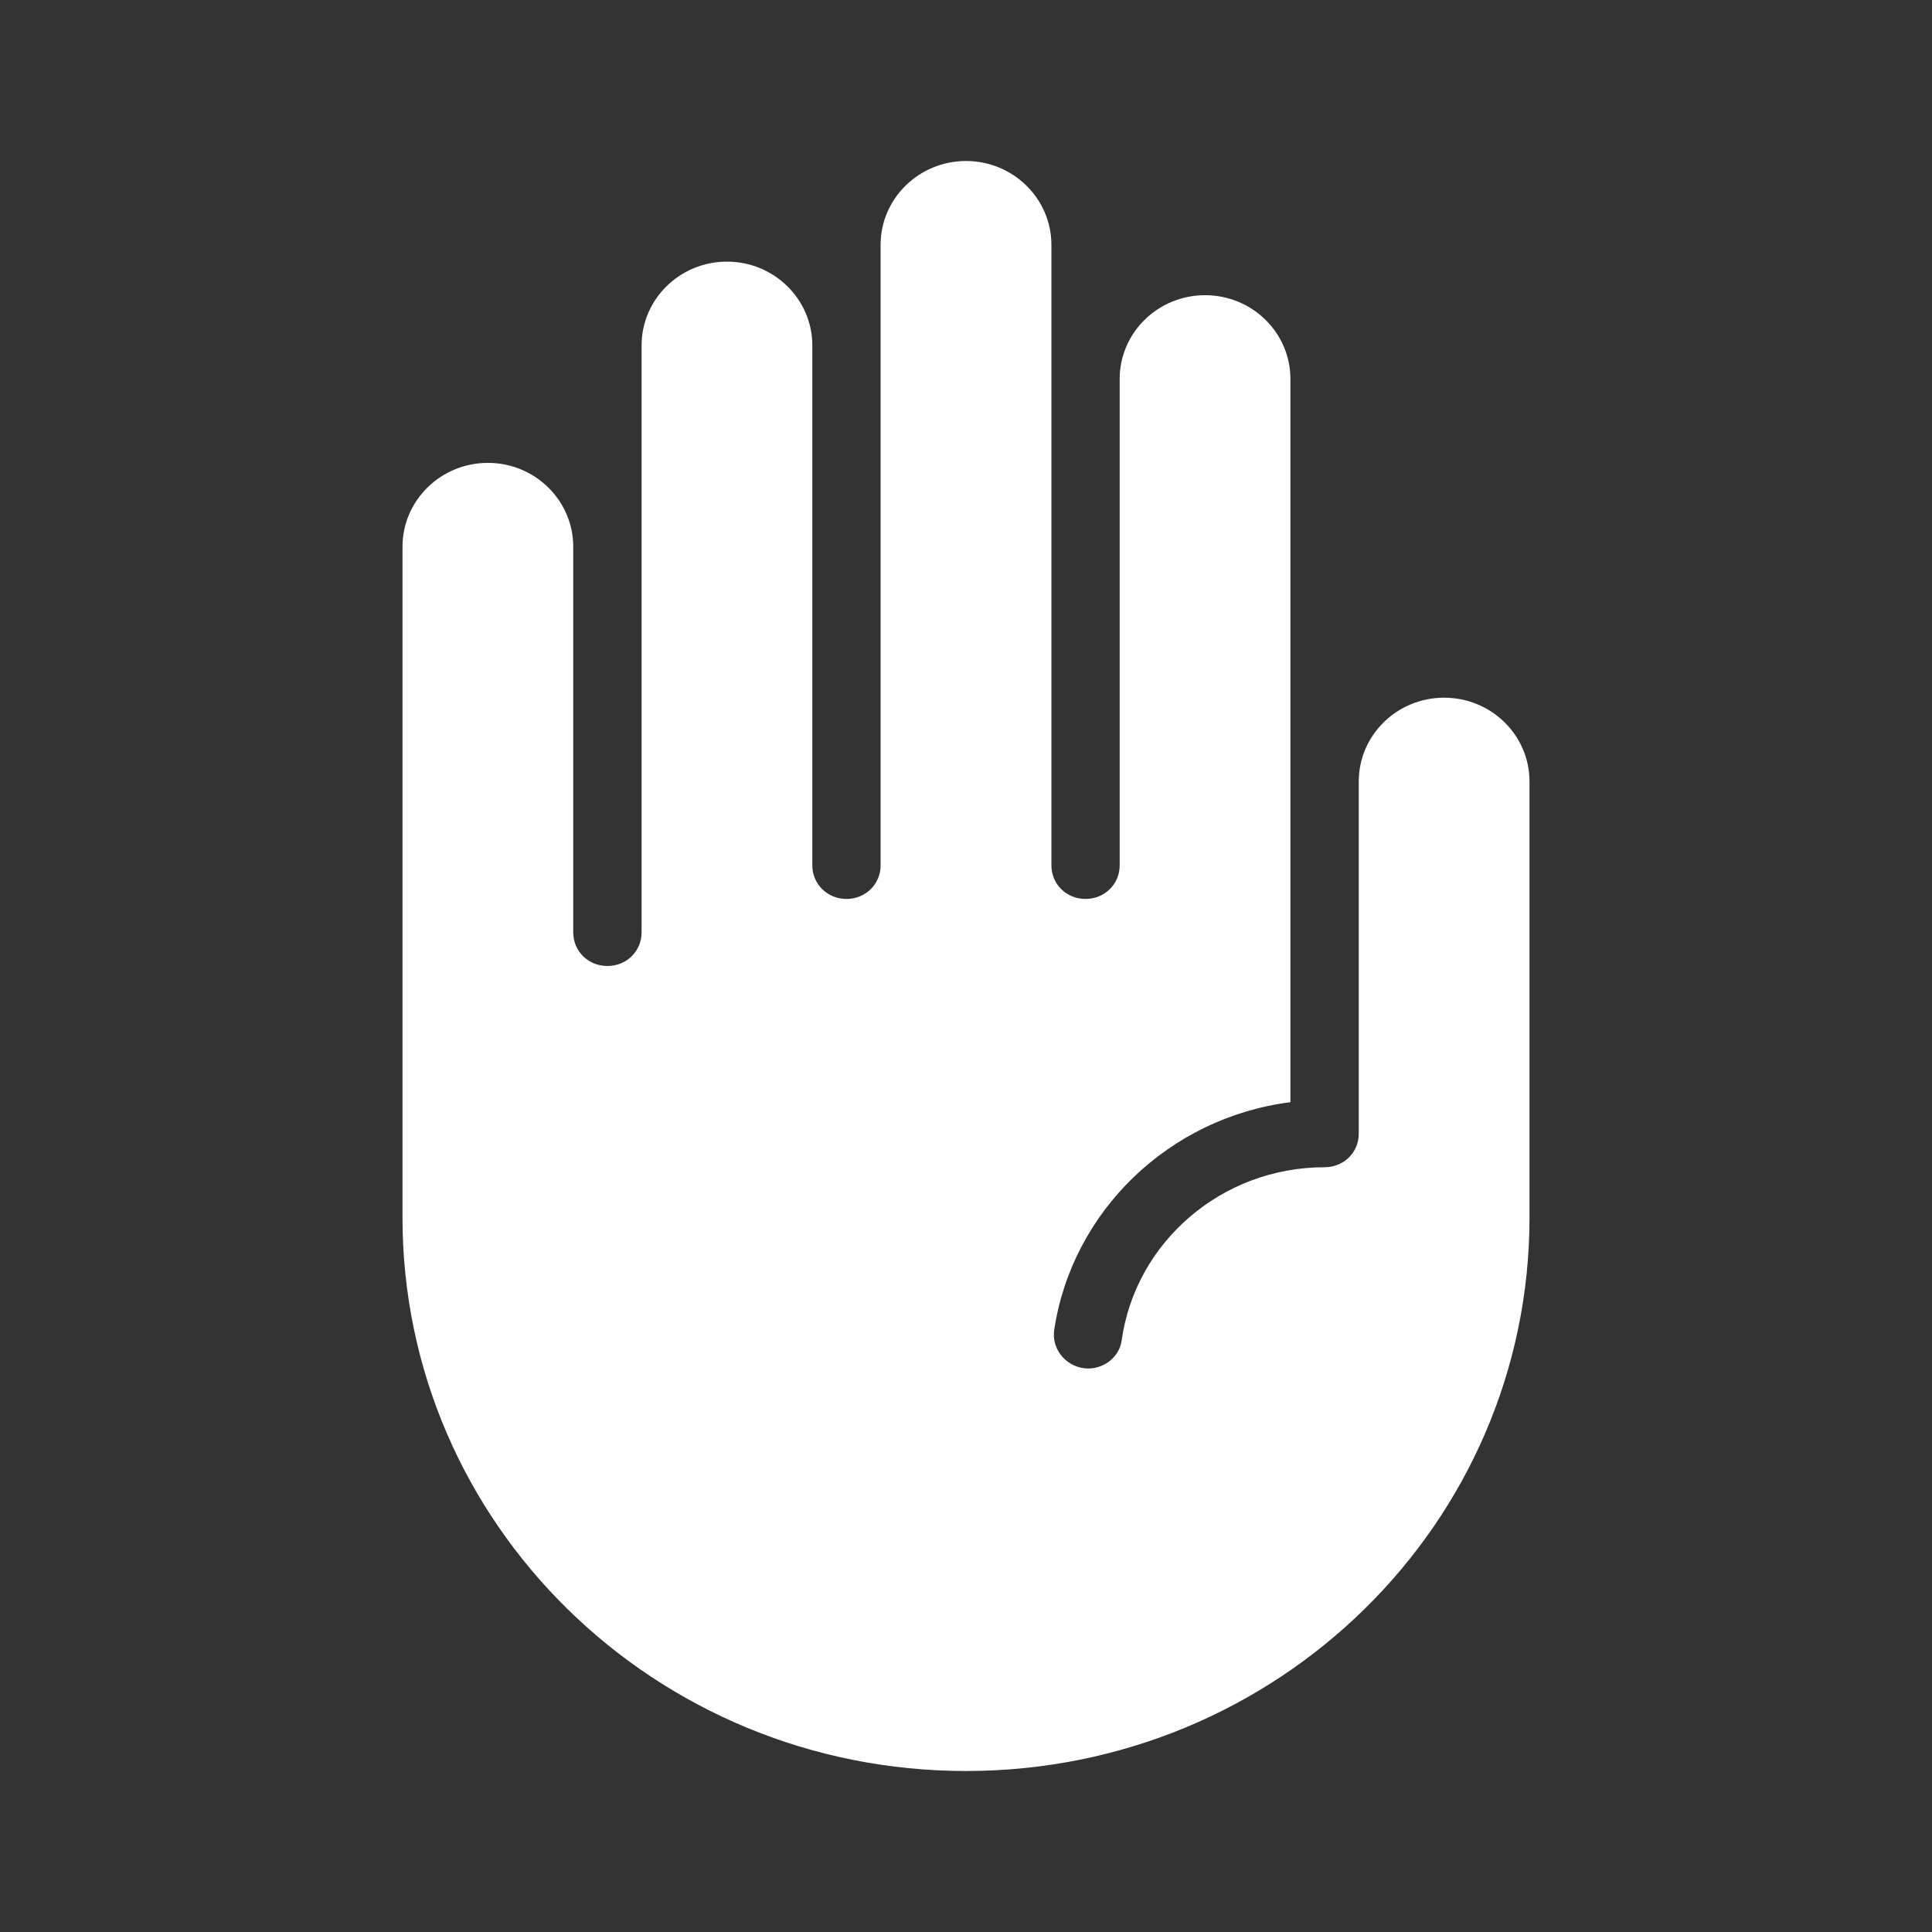 <svg width="24" height="24" viewBox="0 0 24 24" fill="none" xmlns="http://www.w3.org/2000/svg">
<rect x="0" y="0" width="24" height="24" fill="#333333" stroke="none"/>
<mask id="mask0_3269_111399" style="mask-type:alpha" maskUnits="userSpaceOnUse" x="0" y="0" width="24" height="24">
<rect width="24" height="24" fill="#D9D9D9"/>
</mask>
<g mask="url(#mask0_3269_111399)">
<path d="M16.879 14.083C16.879 14.317 16.692 14.5 16.454 14.5C15.173 14.5 14.104 15.433 13.934 16.65C13.909 16.85 13.722 17 13.519 17C13.264 17 13.061 16.775 13.095 16.525C13.315 15.05 14.52 13.883 16.03 13.692V4.708C16.03 4.133 15.555 3.667 14.97 3.667C14.384 3.667 13.909 4.133 13.909 4.708V10.75C13.909 10.983 13.722 11.167 13.485 11.167C13.247 11.167 13.061 10.983 13.061 10.75V3.042C13.061 2.467 12.585 2 12 2C11.415 2 10.939 2.467 10.939 3.042V10.75C10.939 10.983 10.753 11.167 10.515 11.167C10.278 11.167 10.091 10.983 10.091 10.75V4.292C10.091 3.717 9.616 3.25 9.03 3.25C8.445 3.25 7.97 3.717 7.97 4.292V11.583C7.97 11.817 7.783 12 7.545 12C7.308 12 7.121 11.817 7.121 11.583V6.792C7.121 6.217 6.646 5.75 6.061 5.75C5.475 5.75 5 6.217 5 6.792V15.125C5 18.925 8.131 22 12 22C15.869 22 19 18.925 19 15.125V9.708C19 9.133 18.525 8.667 17.939 8.667C17.354 8.667 16.879 9.133 16.879 9.708V14.083Z" fill="white"/>
</g>
</svg>
